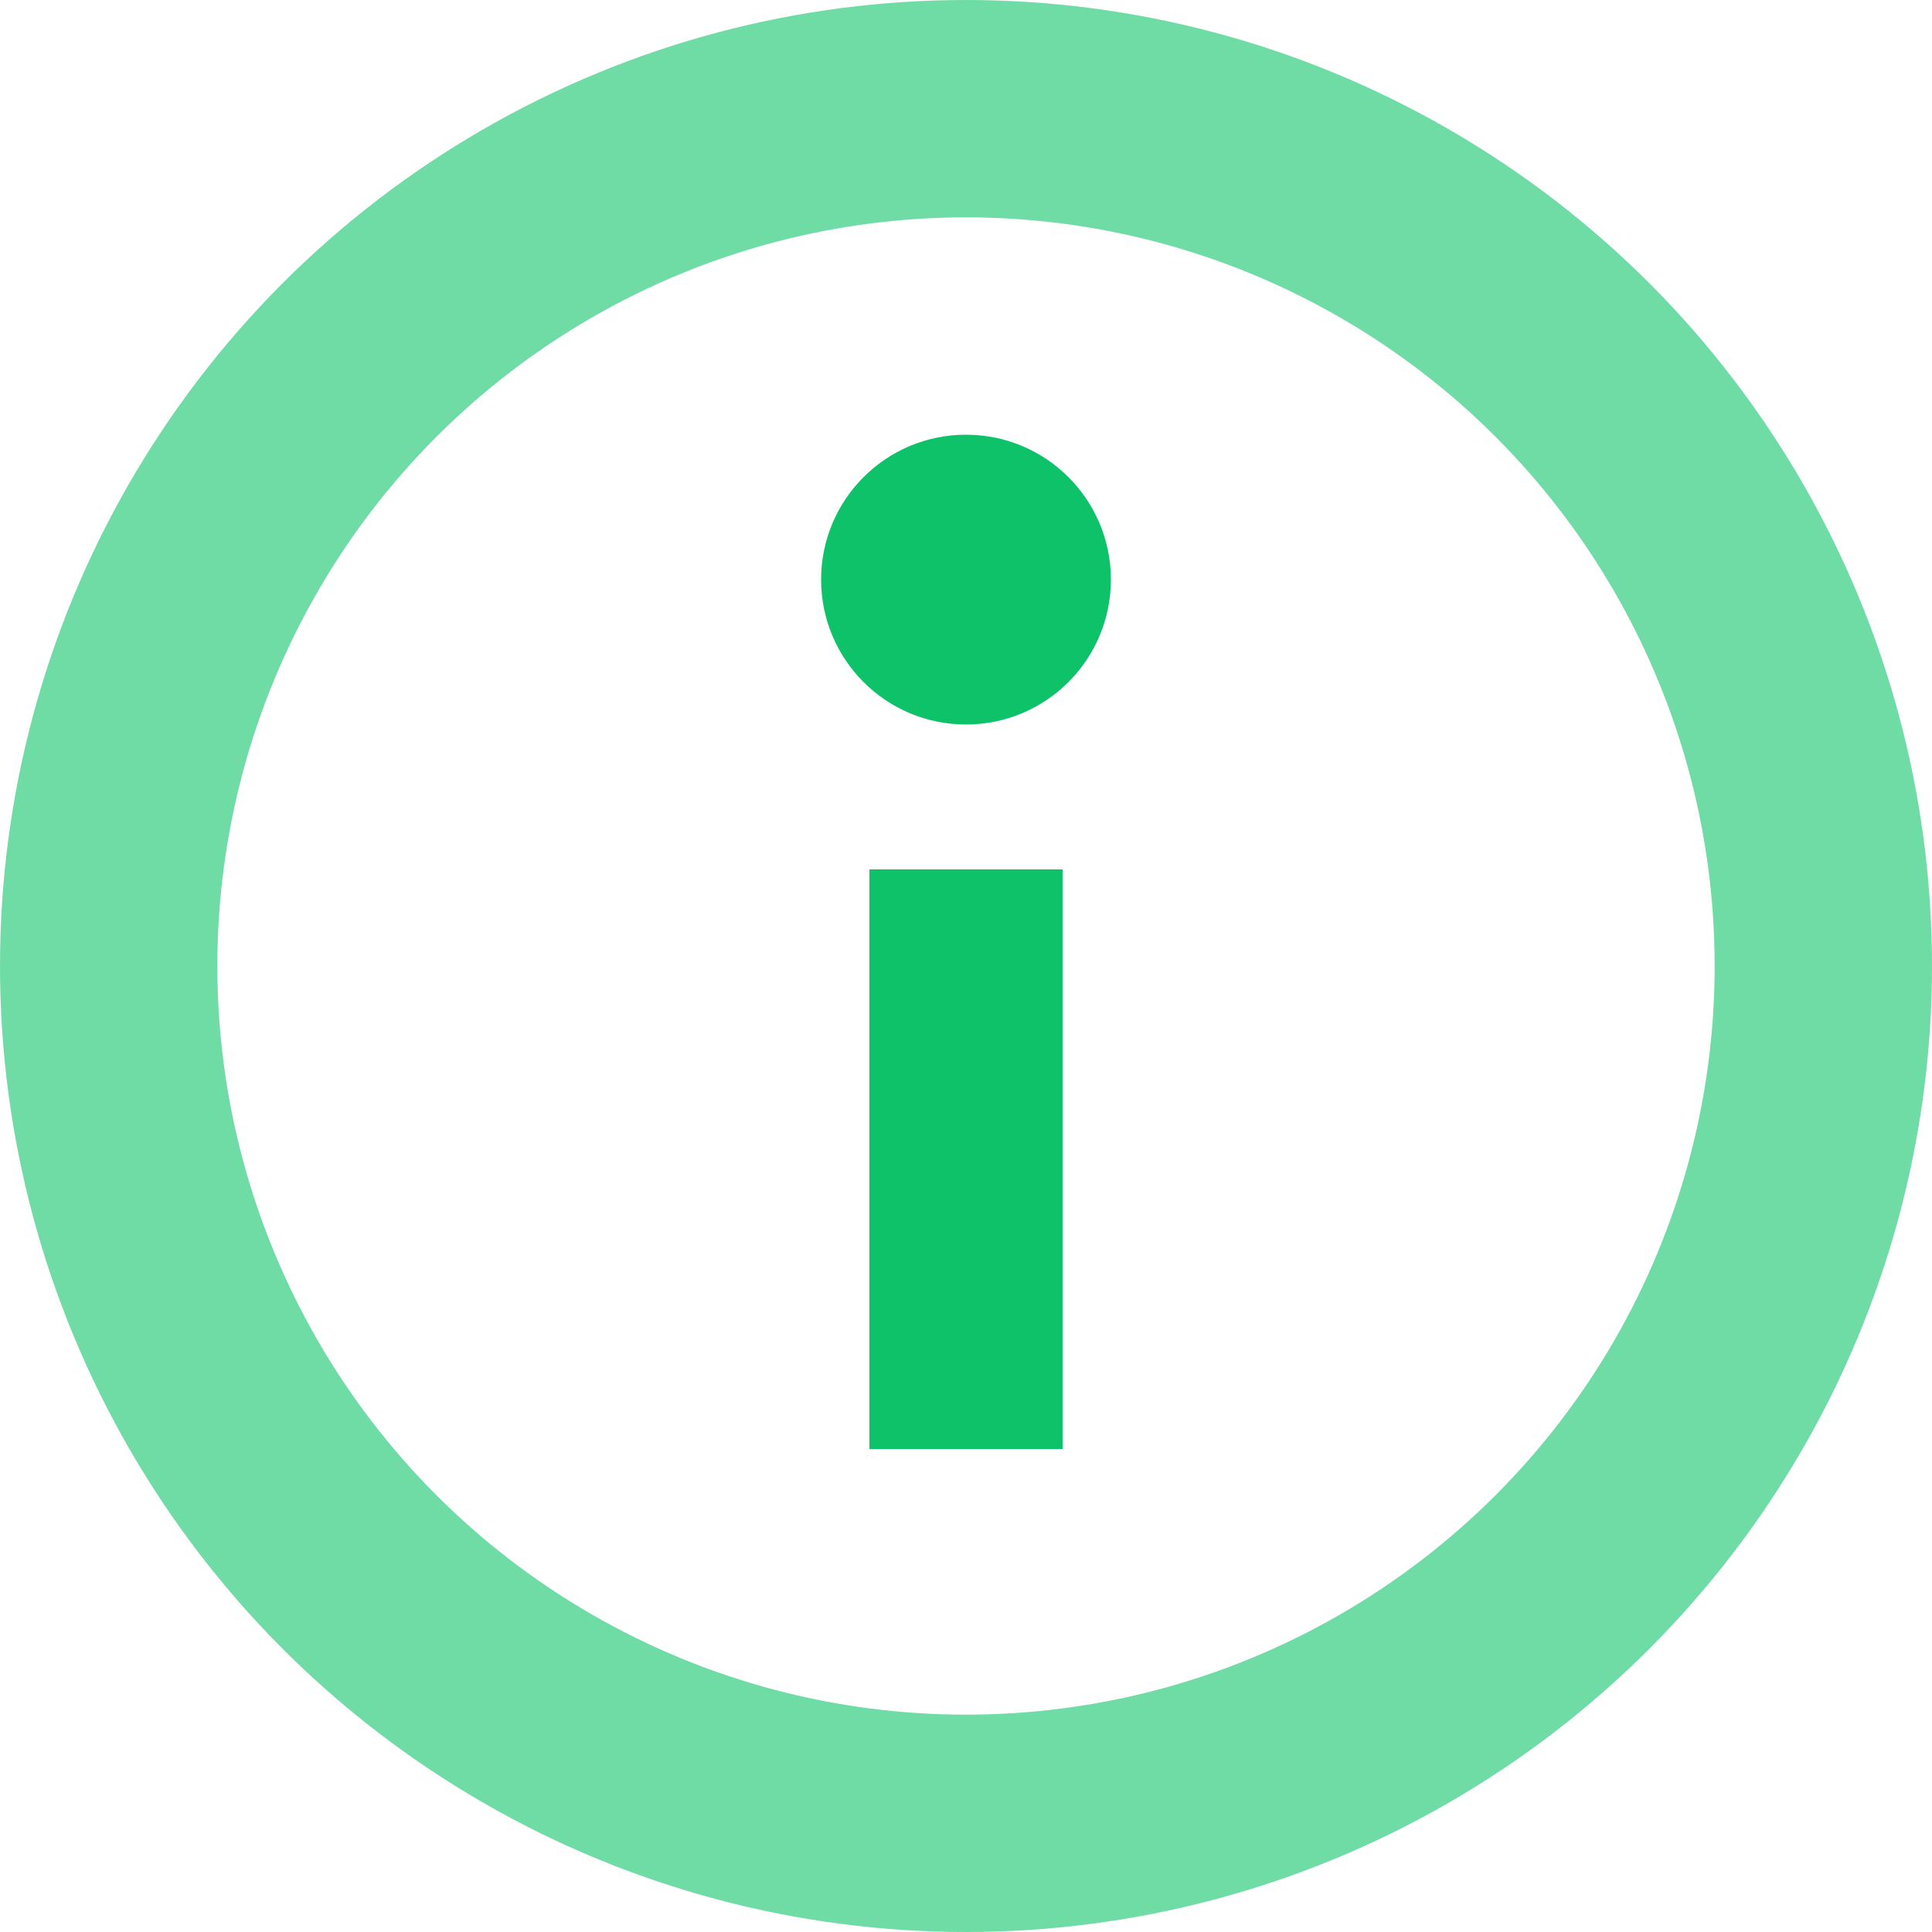<?xml version="1.0" encoding="UTF-8"?>
<svg width="20px" height="20px" viewBox="0 0 20 20" version="1.1" xmlns="http://www.w3.org/2000/svg" xmlns:xlink="http://www.w3.org/1999/xlink">
    <!-- Generator: Sketch 49.3 (51167) - http://www.bohemiancoding.com/sketch -->
    <title>about</title>
    <desc>Created with Sketch.</desc>
    <defs></defs>
    <g id="about" stroke="none" stroke-width="1" fill="none" fill-rule="evenodd">
        <circle id="Oval" stroke-opacity="0.596" stroke="#0EC269" stroke-width="2.25" cx="10" cy="10" r="8.875"></circle>
        <rect id="Rectangle-8" fill="#0EC269" x="9" y="9" width="2" height="6"></rect>
        <circle id="Oval-2" fill="#0EC269" cx="10" cy="6" r="1.5"></circle>
    </g>
</svg>